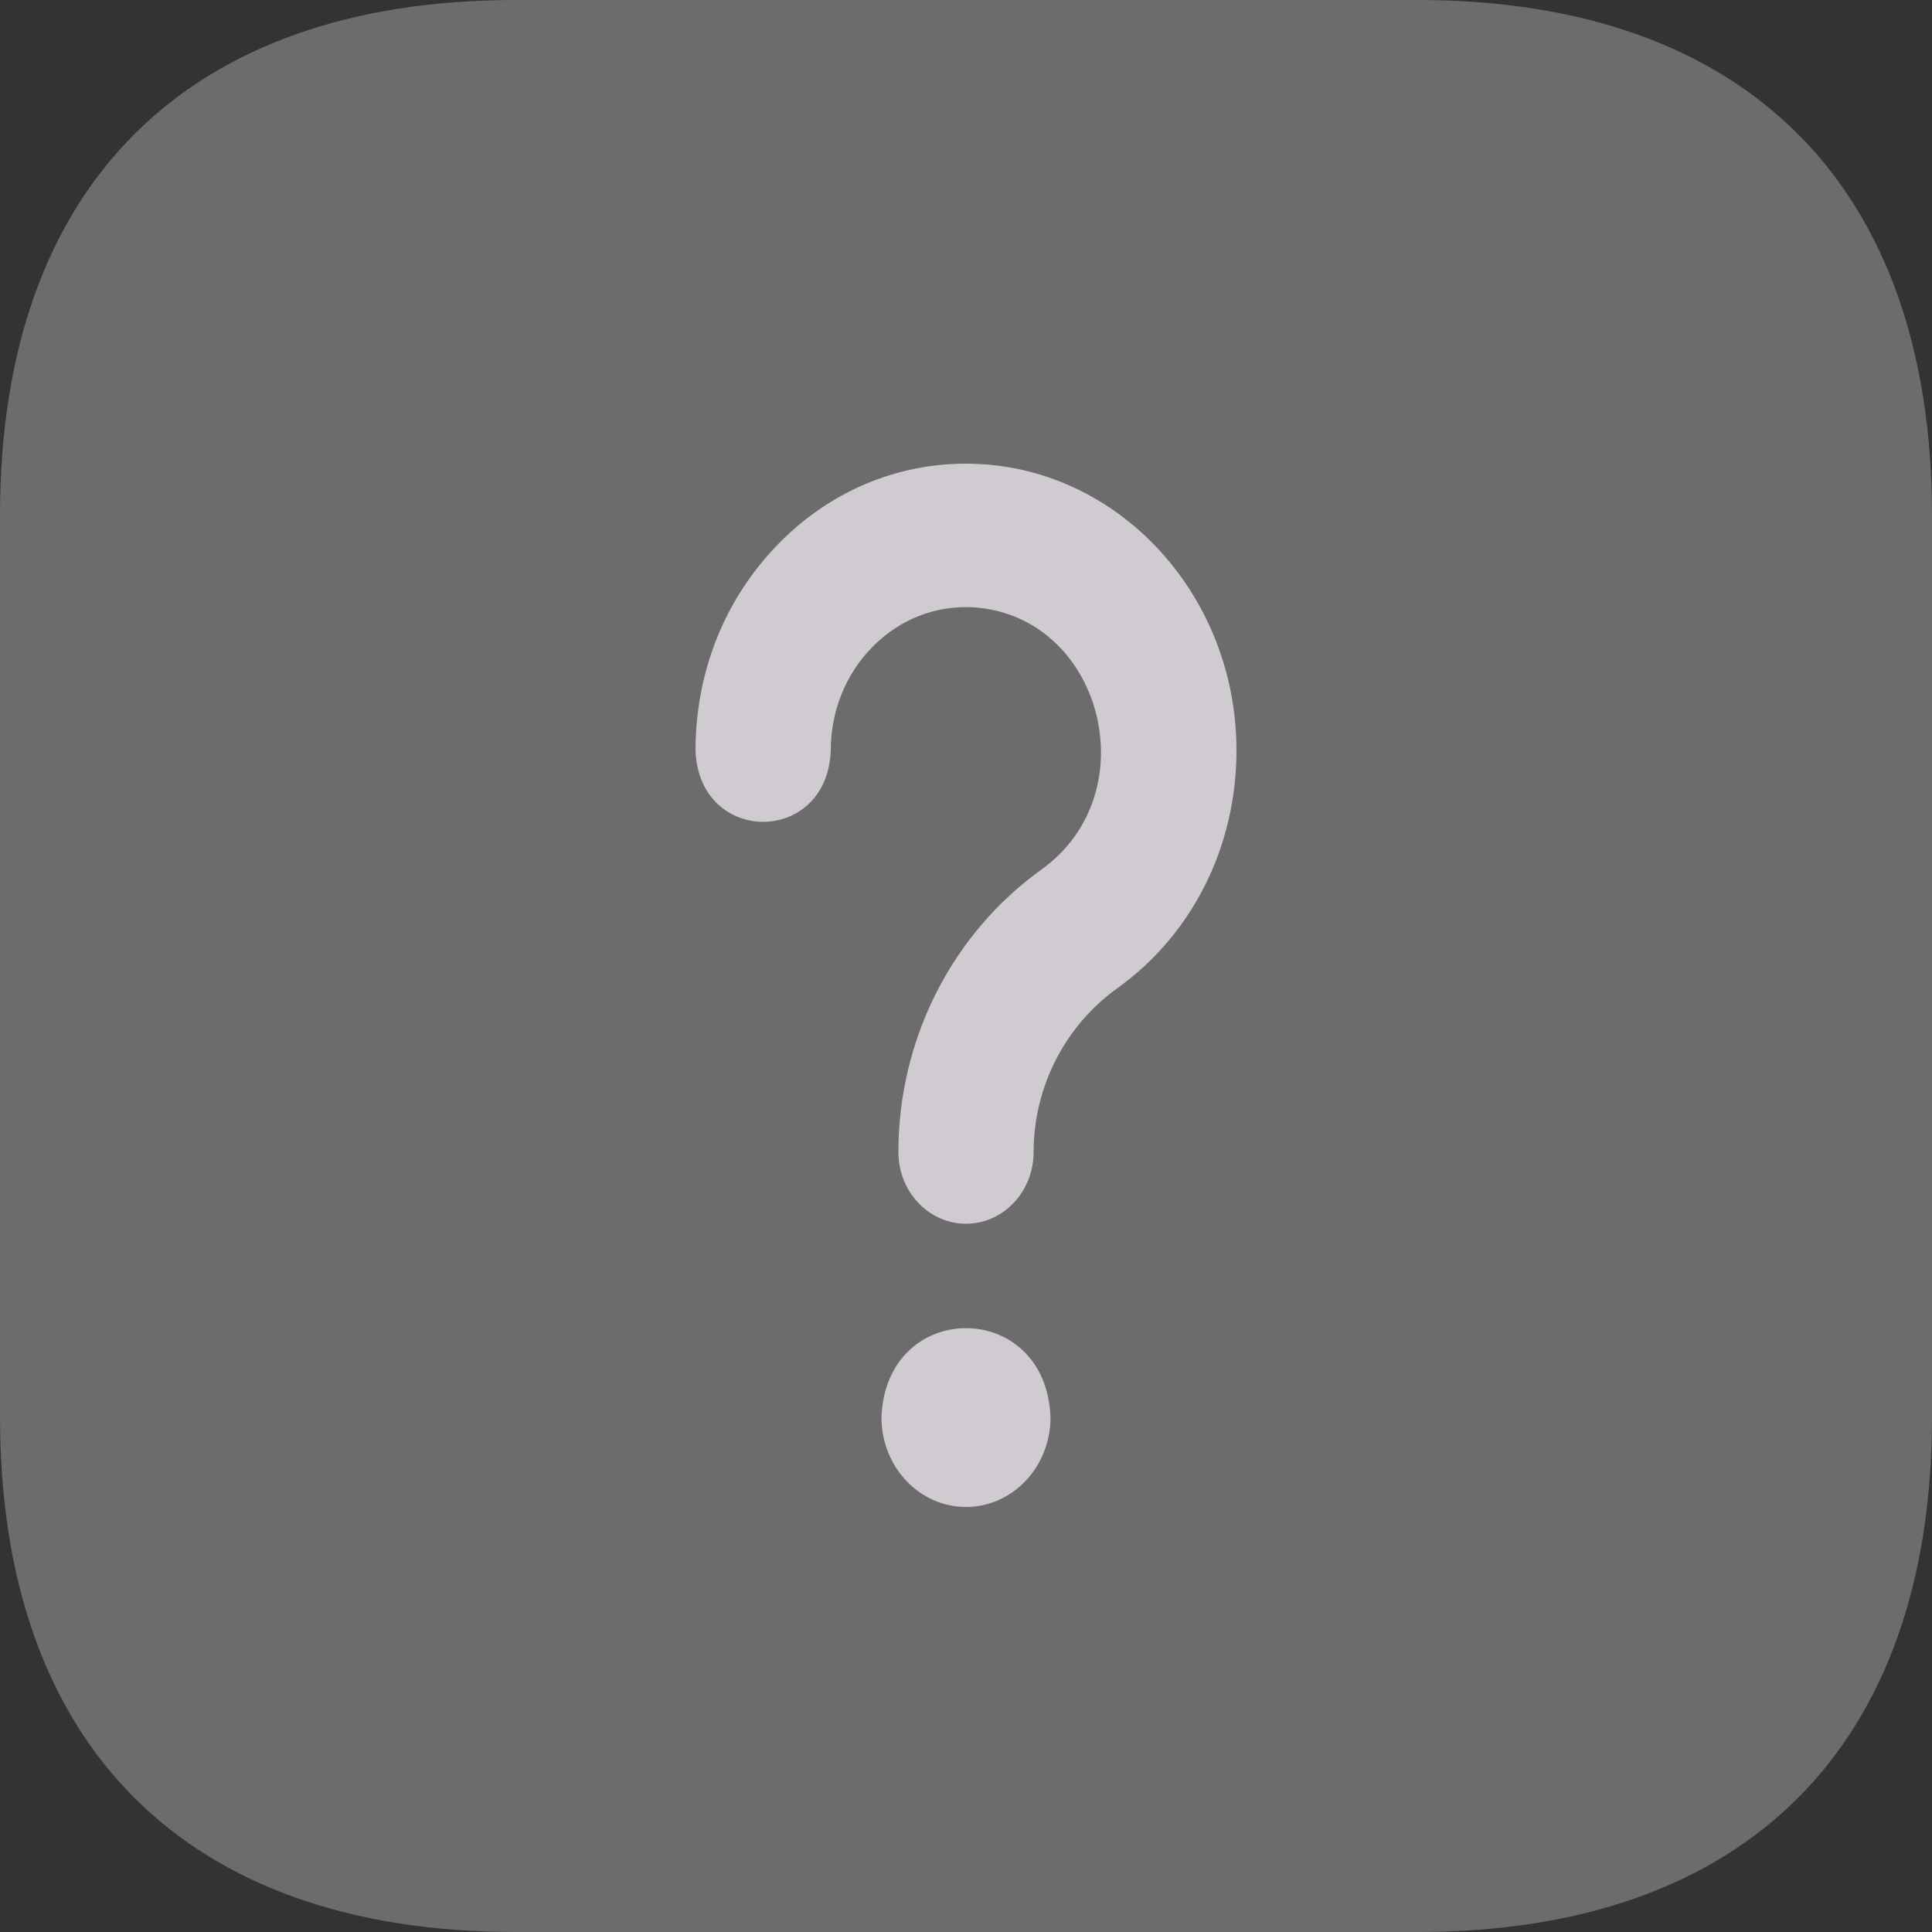 <svg width="50" height="50" viewBox="0 0 50 50" fill="none" xmlns="http://www.w3.org/2000/svg">
<rect x="0" y="0" width="50" height="50" fill="#333333" stroke="none"/>
<path opacity="0.4" d="M36.689 0H13.333C4.822 0 0 4.822 0 13.333V36.667C0 45.178 4.822 50 13.333 50H36.689C45.2 50 50 45.178 50 36.667V13.333C50 4.822 45.2 0 36.689 0Z" fill="white" fill-opacity="0.7"/>
<path d="M22.812 36.68C22.812 37.962 23.792 39 25 39C26.208 39 27.187 37.962 27.187 36.68C27.073 33.604 22.928 33.603 22.812 36.68Z" fill="#D0CBD0"/>
<path d="M28.917 25.575C27.56 26.548 26.75 28.133 26.75 29.814C26.75 30.839 25.966 31.67 25 31.67C24.033 31.67 23.25 30.839 23.25 29.814C23.25 26.899 24.636 24.165 26.957 22.5C29.734 20.503 28.511 15.911 25.168 15.716C24.198 15.668 23.281 16.031 22.583 16.738C21.885 17.446 21.5 18.399 21.5 19.423C21.408 21.884 18.092 21.884 18 19.423C18 17.375 18.769 15.469 20.166 14.054C21.562 12.64 23.396 11.914 25.328 12.008C27.066 12.093 28.706 12.864 29.946 14.178C31.186 15.493 31.912 17.232 31.992 19.075C32.105 21.683 30.956 24.113 28.917 25.575Z" fill="#D0CBD0"/>
</svg>
